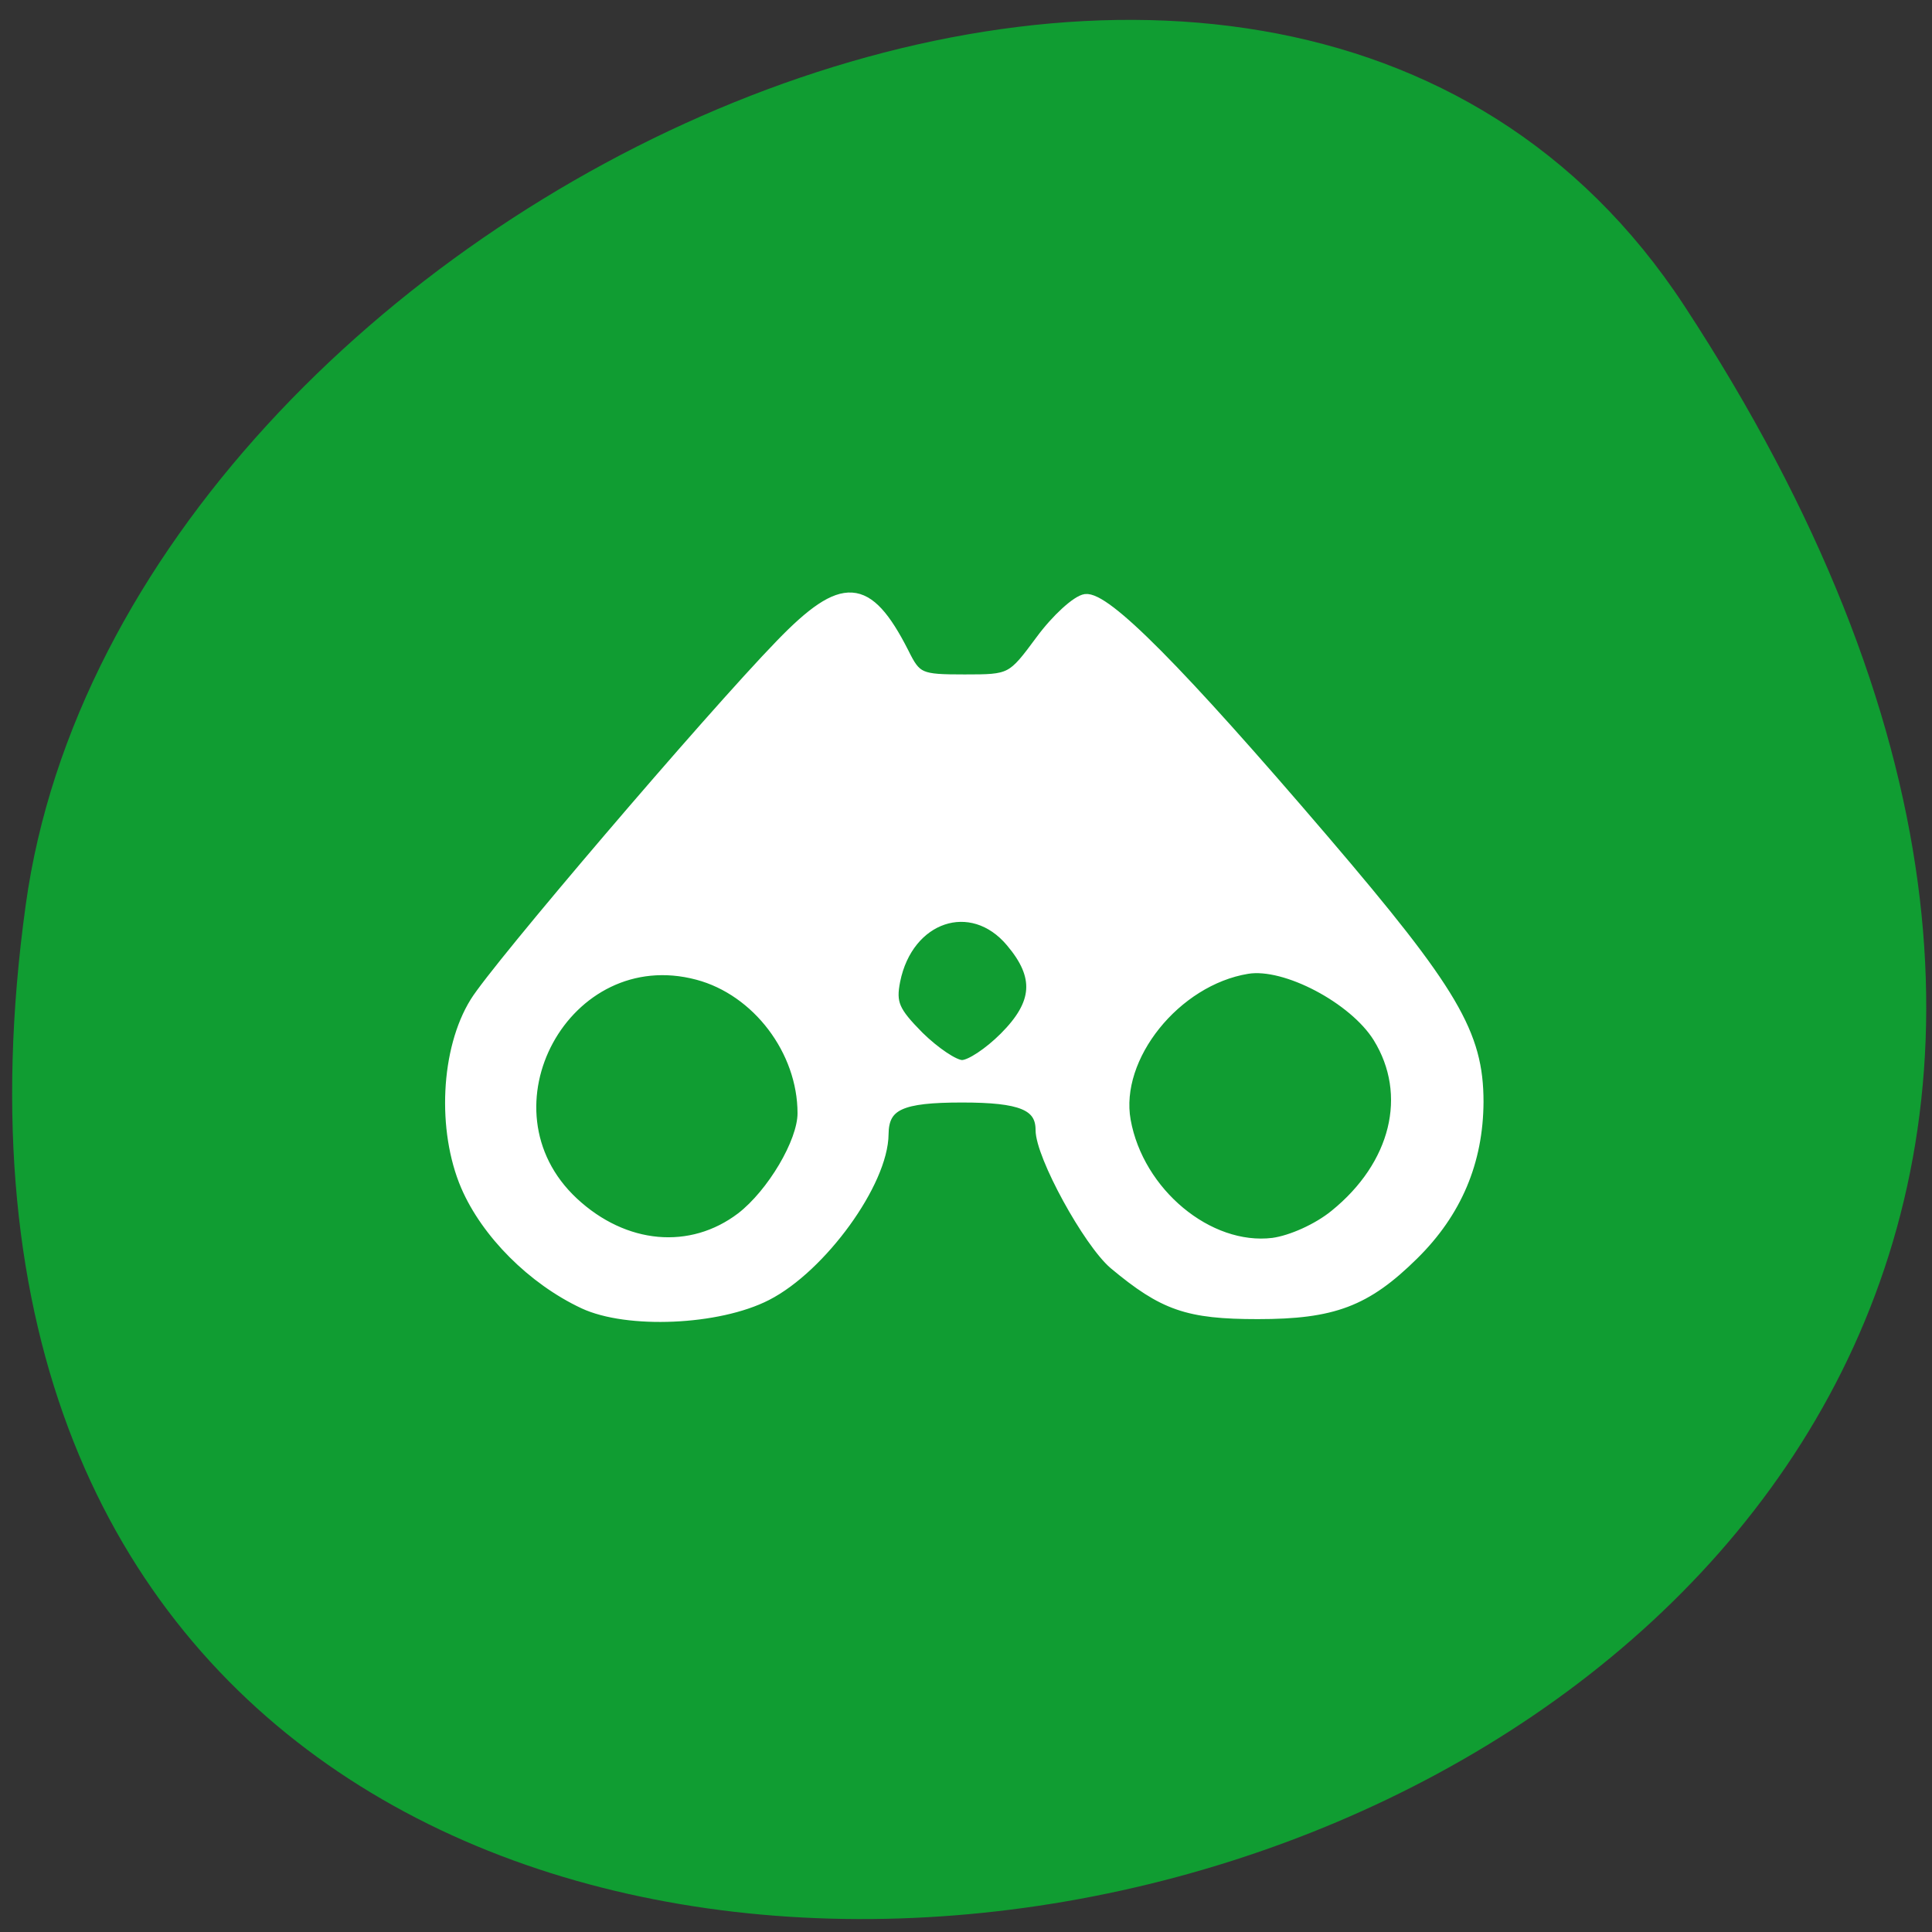 
<svg xmlns="http://www.w3.org/2000/svg" xmlns:xlink="http://www.w3.org/1999/xlink" width="24px" height="24px" viewBox="0 0 24 24" version="1.1">
<rect x="0" y="0" width="24" height="24" fill="#333333" stroke="none"/>
<g id="surface1">
<path style=" stroke:none;fill-rule:nonzero;fill:rgb(6.275%,61.569%,19.608%);fill-opacity:1;" d="M 20.922 3.797 C 34.531 24.566 -2.645 32.605 0.32 11.238 C 1.527 2.523 15.715 -4.148 20.922 3.797 Z M 20.922 3.797 "/>
<path style="fill-rule:evenodd;fill:rgb(100%,100%,100%);fill-opacity:1;stroke-width:1.239;stroke-linecap:butt;stroke-linejoin:miter;stroke:rgb(100%,100%,100%);stroke-opacity:1;stroke-miterlimit:4;" d="M 175.545 64.15 C 168.795 60.984 162.67 54.859 159.962 48.567 C 156.795 41.15 157.295 30.484 161.17 24.234 C 164.004 19.609 192.129 -13.35 201.545 -23.058 C 209.795 -31.6 213.129 -31.391 217.92 -21.975 C 219.587 -18.6 220.004 -18.433 225.92 -18.433 C 232.045 -18.433 232.129 -18.475 235.92 -23.6 C 238.004 -26.433 240.712 -28.891 241.879 -29.058 C 244.587 -29.433 254.254 -19.683 273.462 2.775 C 290.587 22.817 293.879 28.442 293.879 37.442 C 293.837 45.359 291.004 52.067 285.295 57.692 C 279.004 63.9 274.629 65.525 264.67 65.525 C 255.379 65.525 252.17 64.4 245.629 58.942 C 242.212 56.025 235.92 44.567 235.92 41.15 C 235.92 37.942 233.379 36.9 225.587 36.9 C 217.504 36.9 215.295 37.9 215.254 41.692 C 215.212 48.109 207.045 59.359 199.795 63.067 C 193.379 66.359 181.337 66.859 175.545 64.15 Z M 196.379 52.65 C 200.42 49.525 204.462 42.734 204.462 38.942 C 204.462 30.692 198.462 22.775 190.629 20.692 C 173.254 16.067 161.087 38.359 174.254 50.65 C 180.962 56.9 189.754 57.692 196.379 52.65 Z M 274.795 52.317 C 282.879 45.775 285.17 36.484 280.504 28.942 C 277.337 23.859 268.295 19.067 263.295 19.9 C 253.879 21.442 245.754 31.525 247.254 39.9 C 248.962 49.4 258.17 57.067 266.67 56.025 C 269.087 55.692 272.545 54.15 274.795 52.317 Z M 231.129 28.859 C 235.587 24.4 235.837 20.9 232.004 16.359 C 226.837 10.192 218.504 12.984 216.795 21.442 C 216.212 24.4 216.67 25.442 219.92 28.734 C 222.045 30.817 224.587 32.525 225.587 32.525 C 226.629 32.525 229.087 30.9 231.129 28.859 Z M 231.129 28.859 " transform="matrix(0.094,0,0,0.094,-9.254,10.169)"/>
</g>
</svg>
